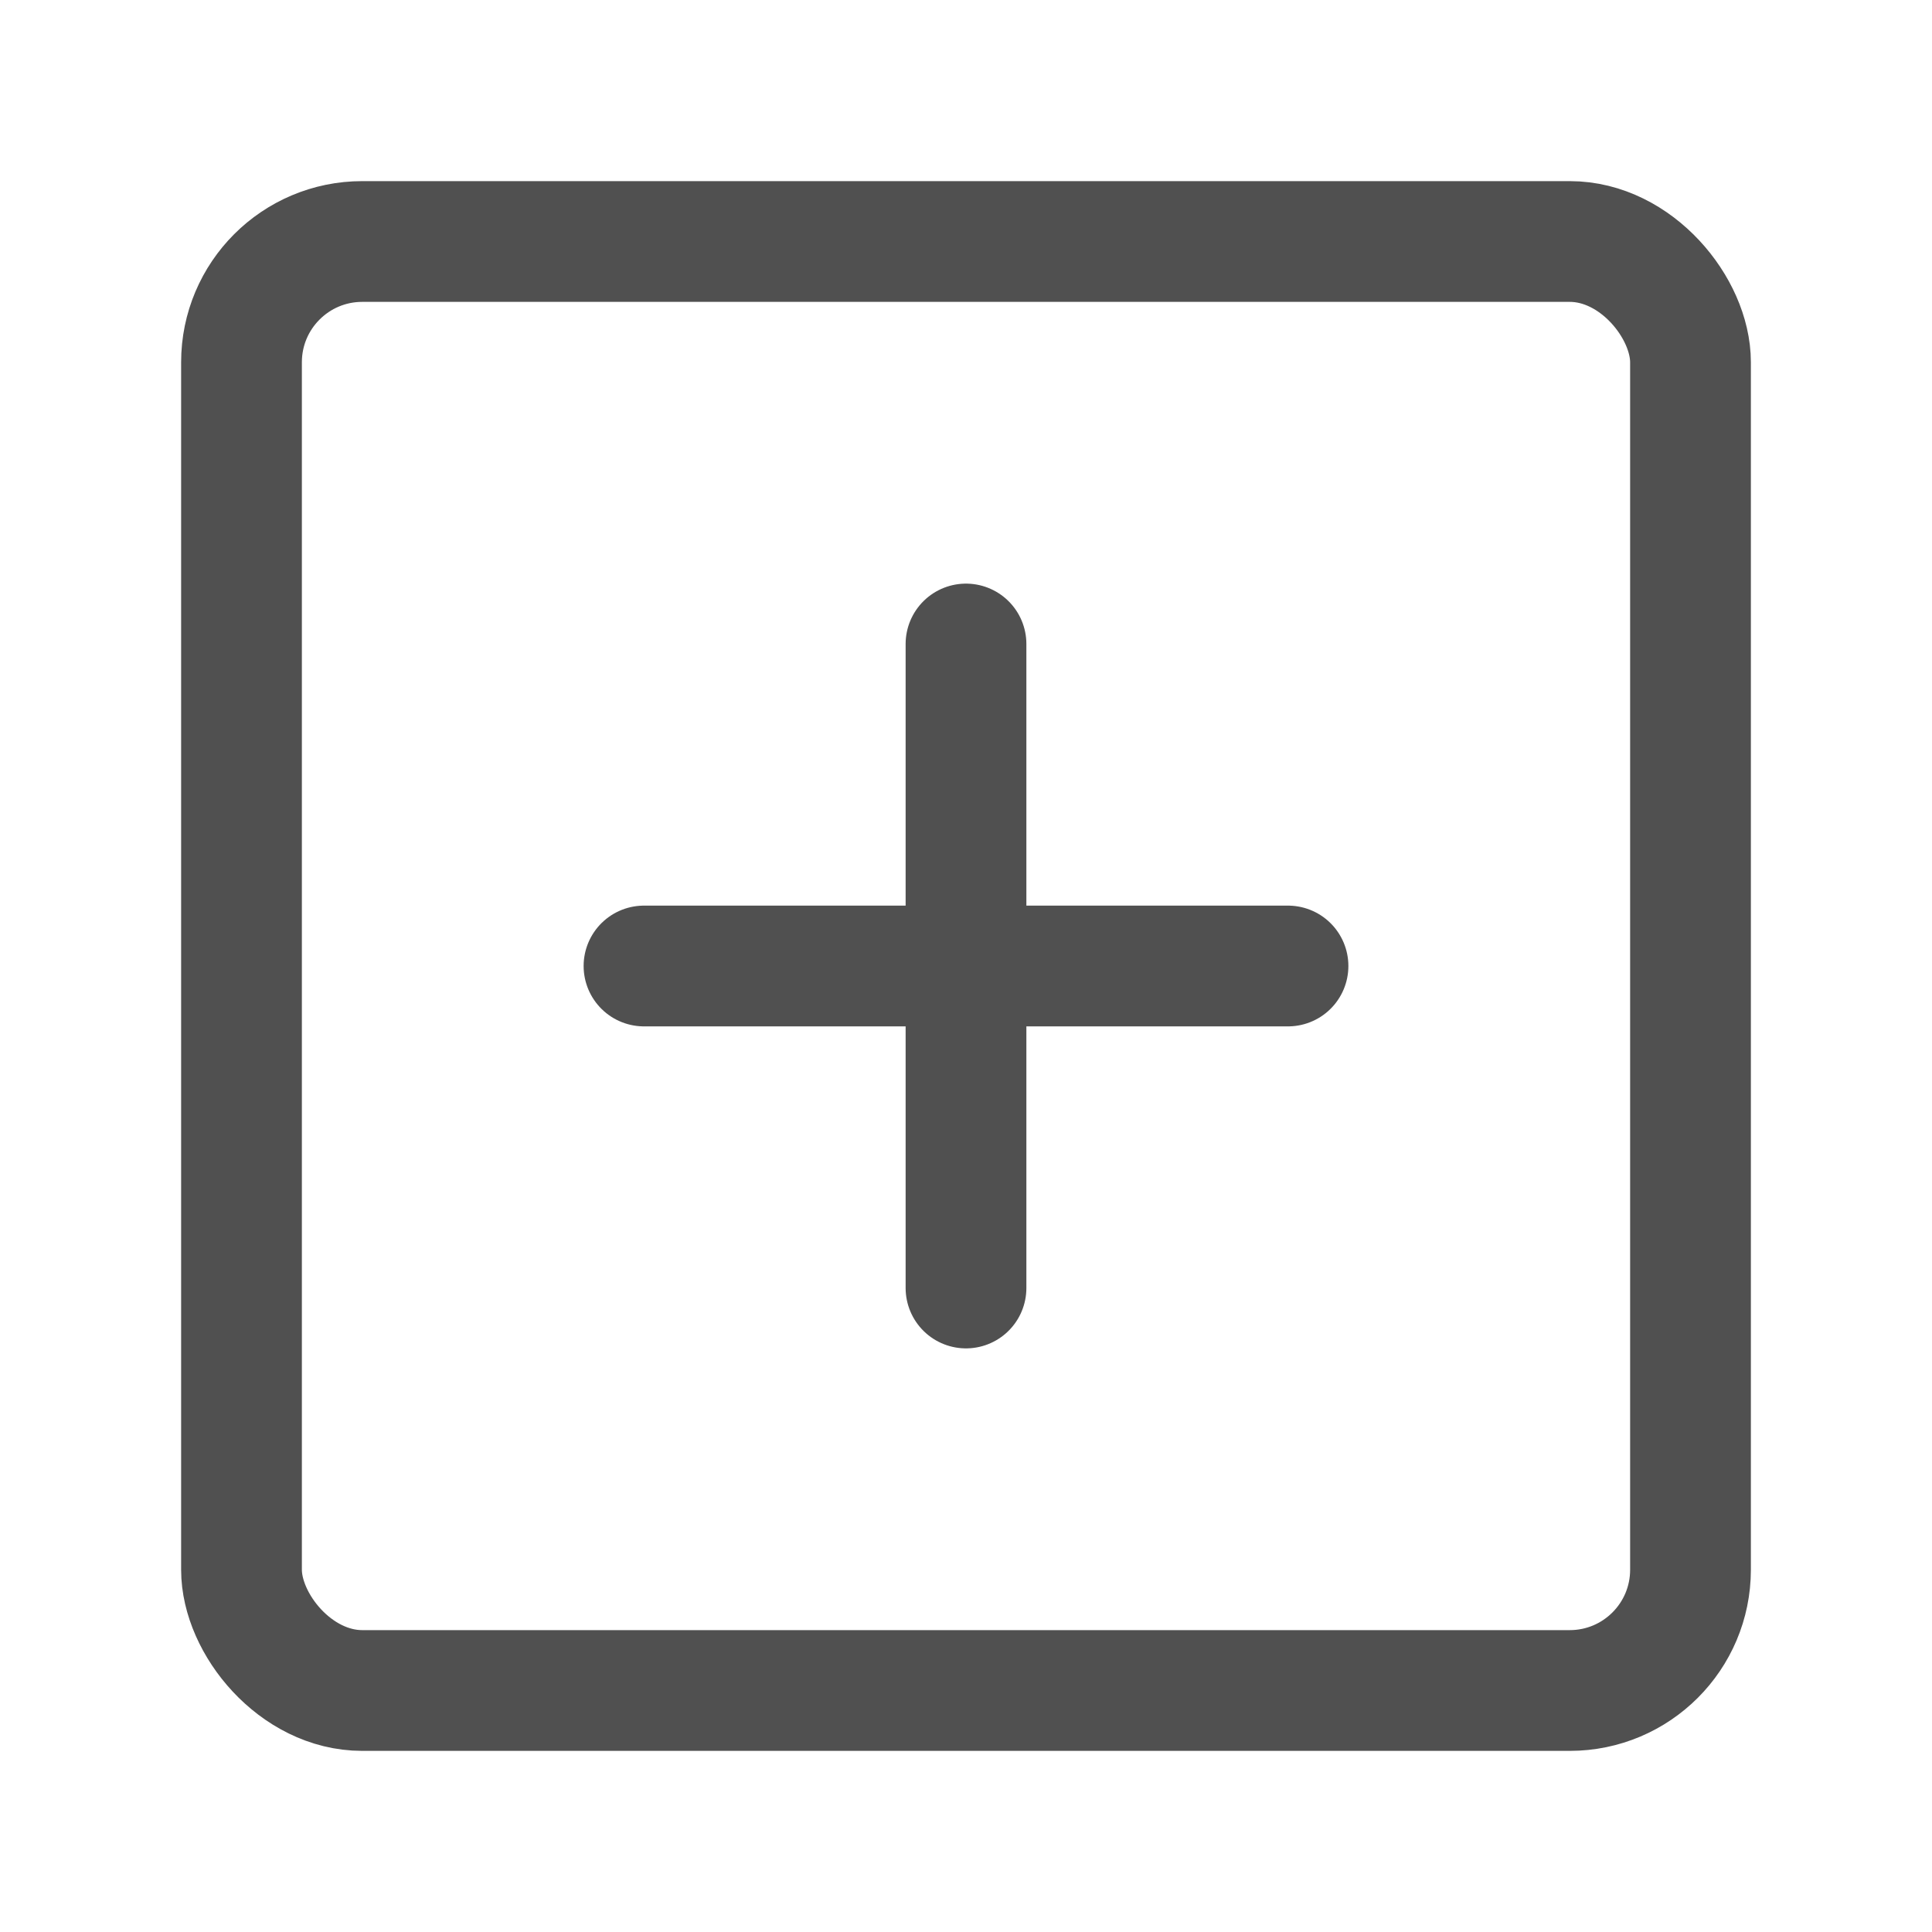 <?xml version="1.0" encoding="UTF-8"?><svg viewBox="0 0 48 48" fill="none" xmlns="http://www.w3.org/2000/svg"><rect x="6" y="6" width="36" height="36" rx="3" fill="none" stroke="#505050" stroke-width="3" stroke-linejoin="round"/><path d="M24 16V32" stroke="#505050" stroke-width="3" stroke-linecap="round" stroke-linejoin="round"/><path d="M16 24L32 24" stroke="#505050" stroke-width="3" stroke-linecap="round" stroke-linejoin="round"/></svg>